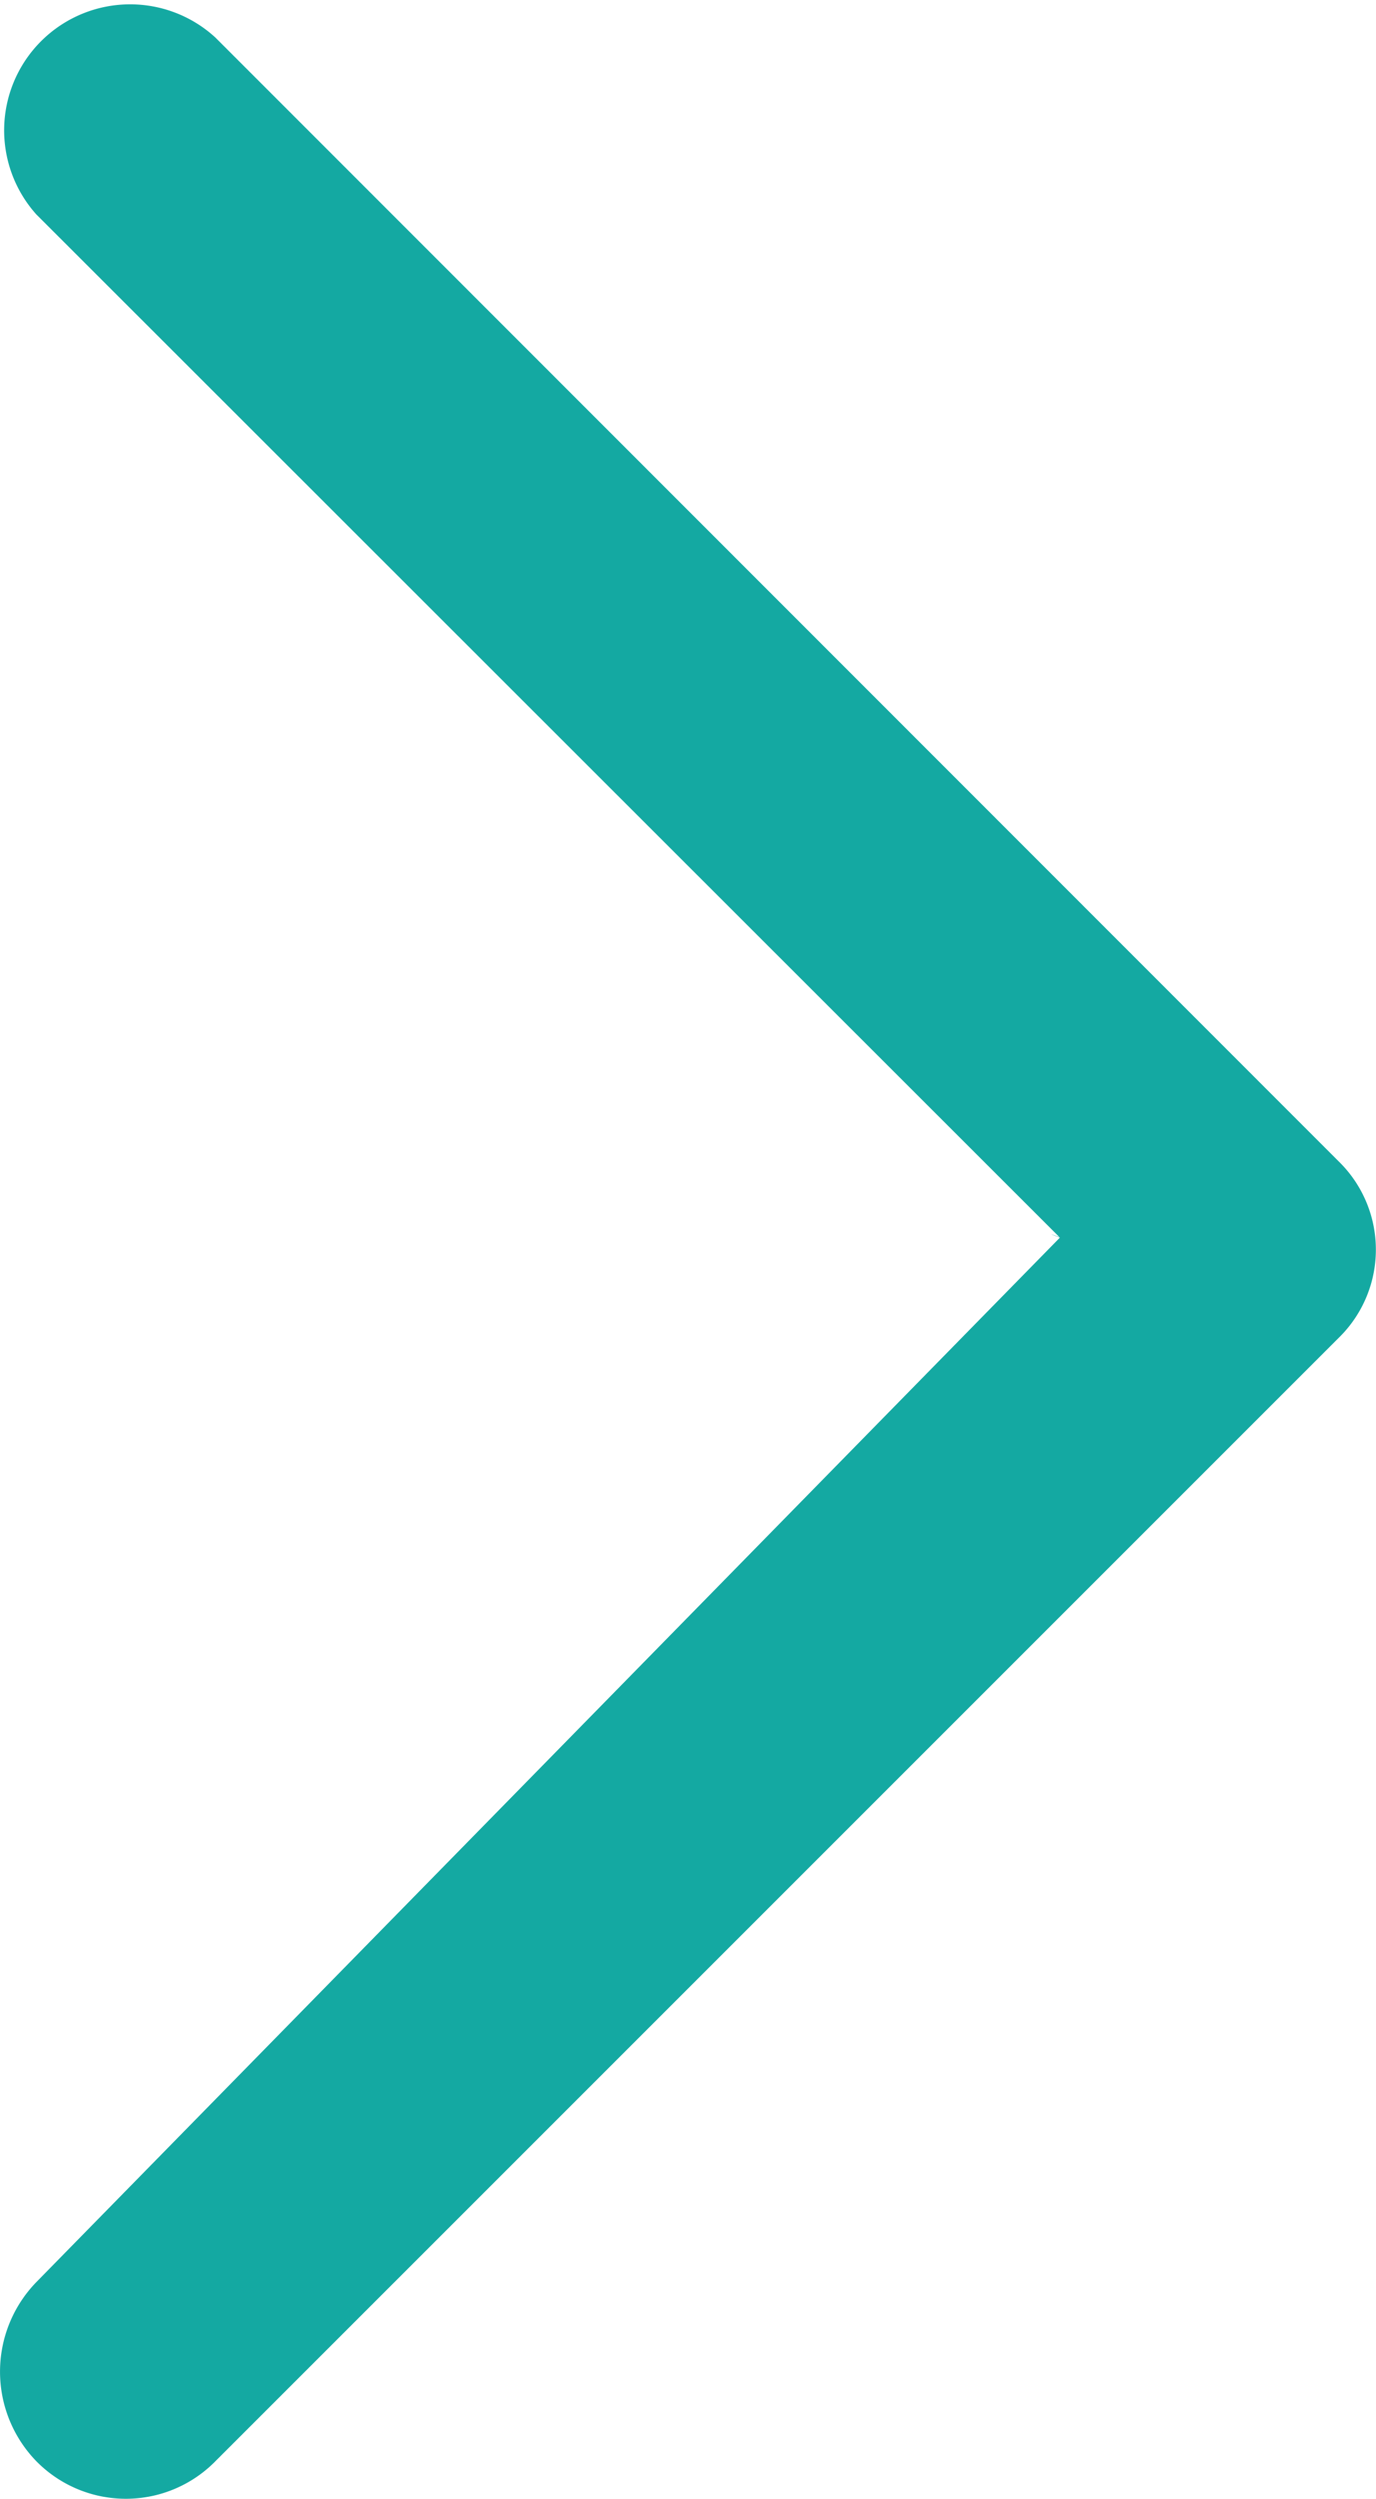 <svg xmlns="http://www.w3.org/2000/svg" width="11.675" height="21.2" viewBox="0 0 11.675 21.2">
  <path id="right-arrow_3_" data-name="right-arrow(3)" d="M1.828.319a1.069,1.069,0,0,0-1.52,1.5L8.993,10.5c.031.006-.176-.065,0,0L.308,19.362a1.091,1.091,0,0,0,0,1.519,1.065,1.065,0,0,0,1.52,0l9.529-9.529a1.046,1.046,0,0,0,0-1.5Z" fill="#14a9a2"/>
</svg>
